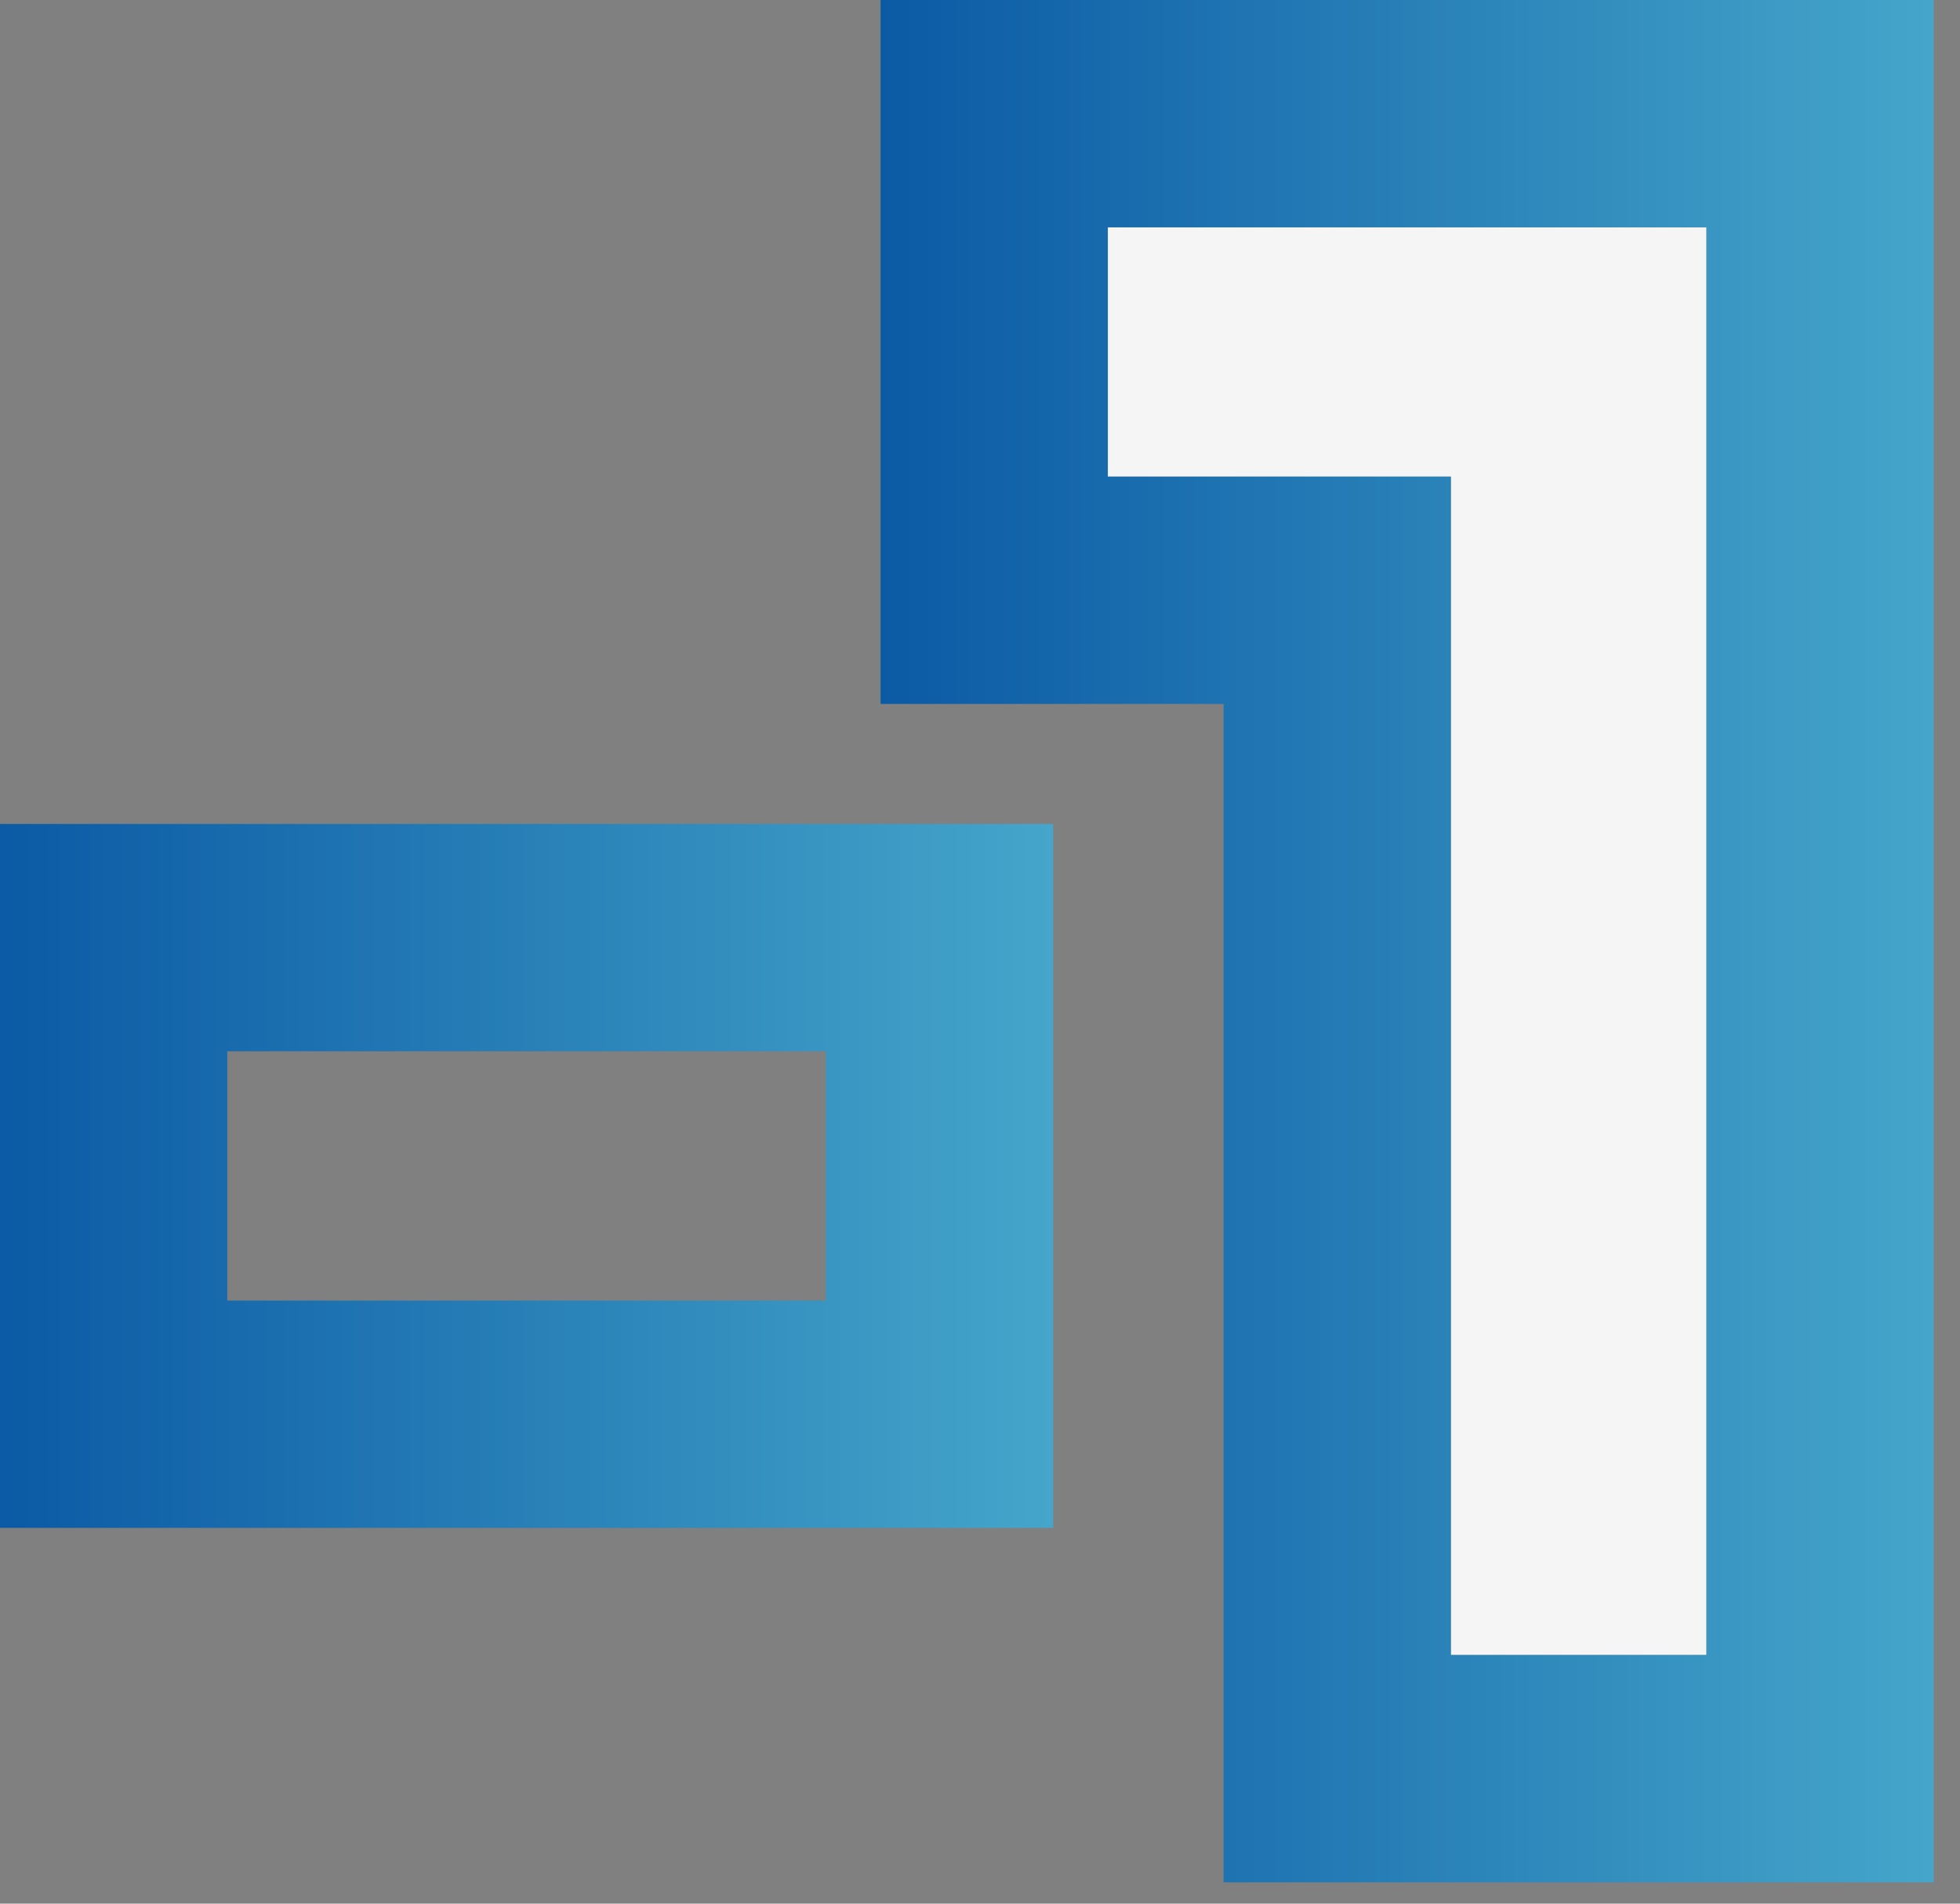 <svg width="69" height="67" viewBox="0 0 69 67" fill="none" xmlns="http://www.w3.org/2000/svg">
<rect x="0" y="0" width="69" height="67" fill="#808080" stroke="none"/>
<path d="M60.075 8V58.25H51.075V16.775H39V8H60.075Z" fill="#F5F5F5"/>
<path fill-rule="evenodd" clip-rule="evenodd" d="M68.075 0V66.25H43.075V24.775H31V0H68.075ZM60.075 8H39V16.775H51.075V58.25H60.075V8Z" fill="url(#paint0_linear_917_3198)"/>
<path fill-rule="evenodd" clip-rule="evenodd" d="M37.075 29V53.775H12.075H0V29H37.075ZM29.075 37H8V45.775H20.075H29.075V37Z" fill="url(#paint1_linear_917_3198)"/>
<defs>
<linearGradient id="paint0_linear_917_3198" x1="81.158" y1="32.25" x2="25.515" y2="32.25" gradientUnits="userSpaceOnUse">
<stop stop-color="#5AC0D7"/>
<stop offset="1" stop-color="#024F9F"/>
</linearGradient>
<linearGradient id="paint1_linear_917_3198" x1="50.158" y1="61.25" x2="-5.485" y2="61.25" gradientUnits="userSpaceOnUse">
<stop stop-color="#5AC0D7"/>
<stop offset="1" stop-color="#024F9F"/>
</linearGradient>
</defs>
</svg>
